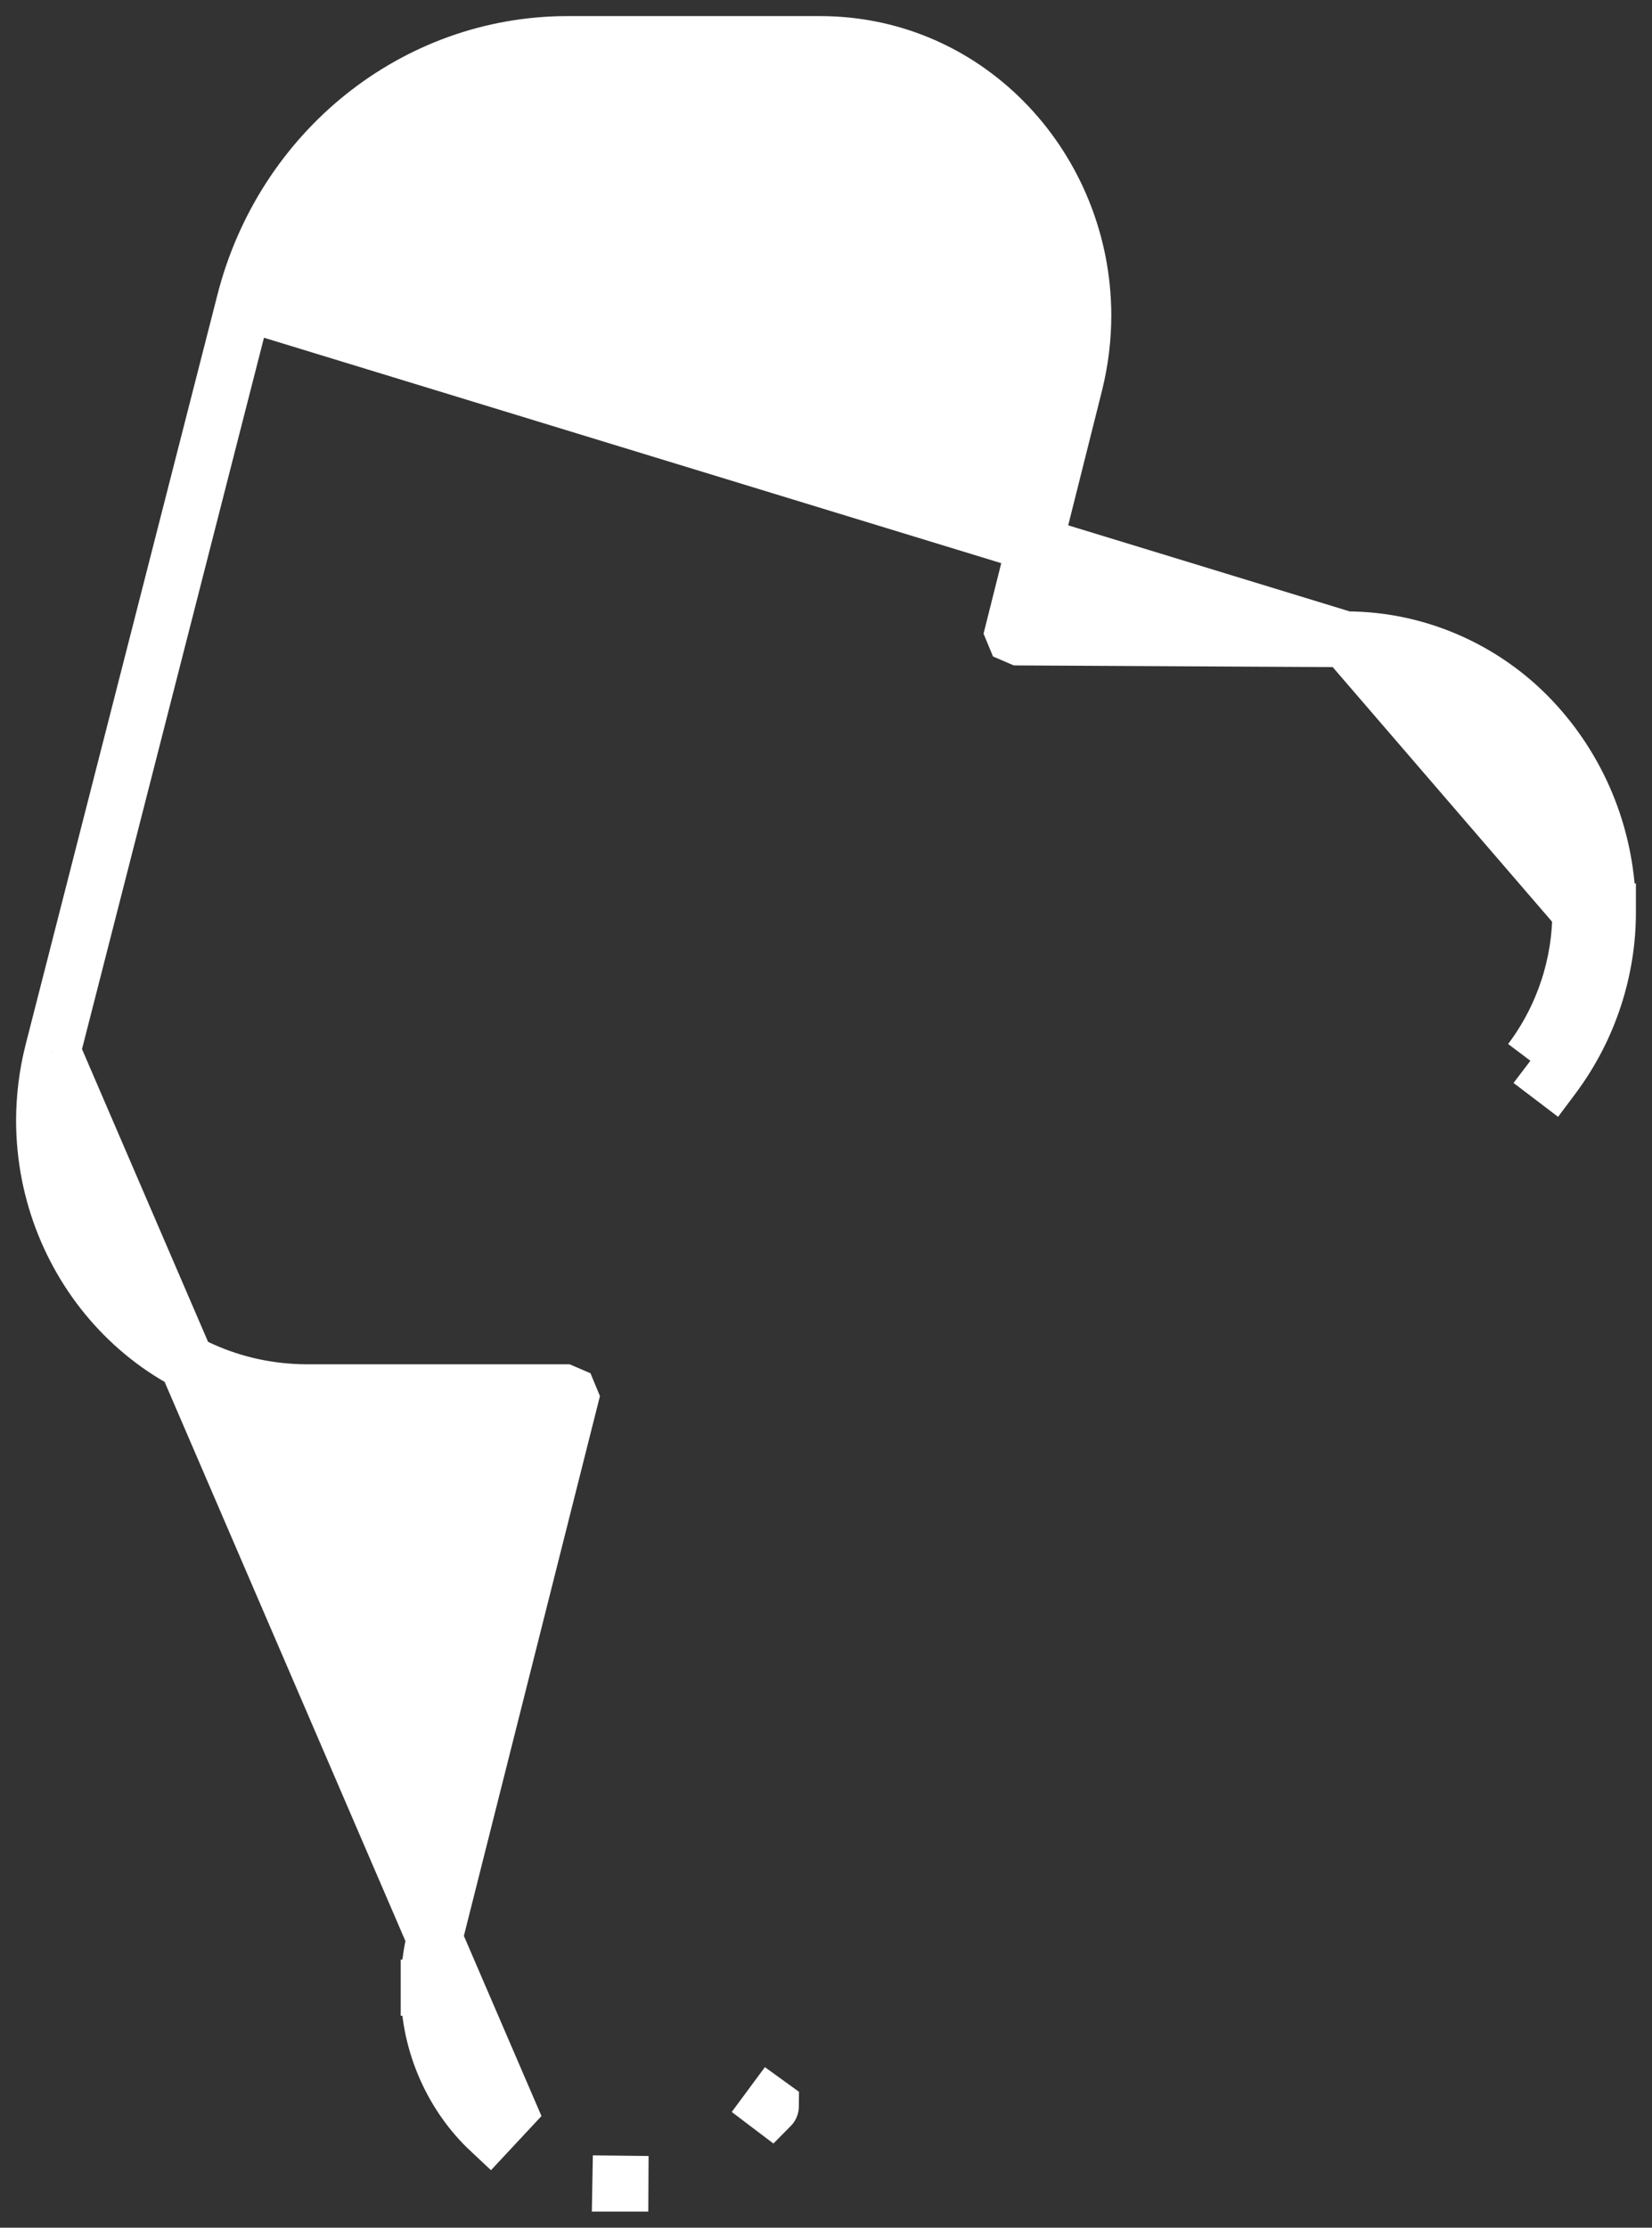 <svg width="23" height="31" viewBox="0 0 23 31" fill="none" xmlns="http://www.w3.org/2000/svg">
<rect x="0" y="0" width="23" height="31" fill="#333333" stroke="none"/>
<path d="M18.733 8.896C19.793 8.893 20.747 9.367 21.385 10.075C22.023 10.778 22.386 11.704 22.388 12.685M18.733 8.896L22 12.686M18.733 8.896L14.195 8.872L14.123 8.841L14.101 8.788L14.966 5.343L14.966 5.343C15.045 5.025 15.084 4.704 15.084 4.388V4.388C15.081 2.368 13.511 0.619 11.429 0.612H11.428H7.903H7.903C5.777 0.612 3.934 2.099 3.4 4.21M18.733 8.896L3.4 4.21M22.388 12.685L22 12.686M22.388 12.685C22.388 12.685 22.388 12.685 22.388 12.684L22 12.686M22.388 12.685C22.391 13.471 22.141 14.293 21.627 14.981L21.625 14.984L21.625 14.984L21.616 14.996L21.307 14.761M22 12.686C22.003 13.391 21.778 14.131 21.316 14.749L21.307 14.761M21.307 14.761L21.616 14.996L21.307 14.761ZM3.4 4.21L3.4 4.21L0.733 14.631M3.4 4.21L0.733 14.631M0.733 14.631L0.733 14.633L0.732 14.636L0.732 14.636L0.731 14.639C0.651 14.957 0.612 15.279 0.612 15.596L0.612 15.597C0.615 17.616 2.184 19.365 4.267 19.373H4.269H7.851L7.923 19.404L7.945 19.457L6.056 26.948C6.056 26.948 6.056 26.948 6.056 26.948C5.998 27.178 5.967 27.418 5.967 27.659M0.733 14.631L7.082 29.367L6.817 29.651C6.817 29.651 6.817 29.651 6.817 29.651C6.318 29.184 5.963 28.462 5.967 27.659M5.967 27.659C5.967 27.659 5.967 27.658 5.967 27.658L6.355 27.66L5.967 27.661C5.967 27.66 5.967 27.66 5.967 27.659ZM8.642 30L8.635 30.388C8.636 30.388 8.637 30.388 8.638 30.388C8.639 30.388 8.64 30.388 8.64 30.388L8.642 30ZM10.731 29.314L10.734 29.311C10.735 29.31 10.736 29.308 10.736 29.307L10.422 29.08L10.731 29.314Z" fill="white" stroke="white" stroke-width="0.776"/>
</svg>
